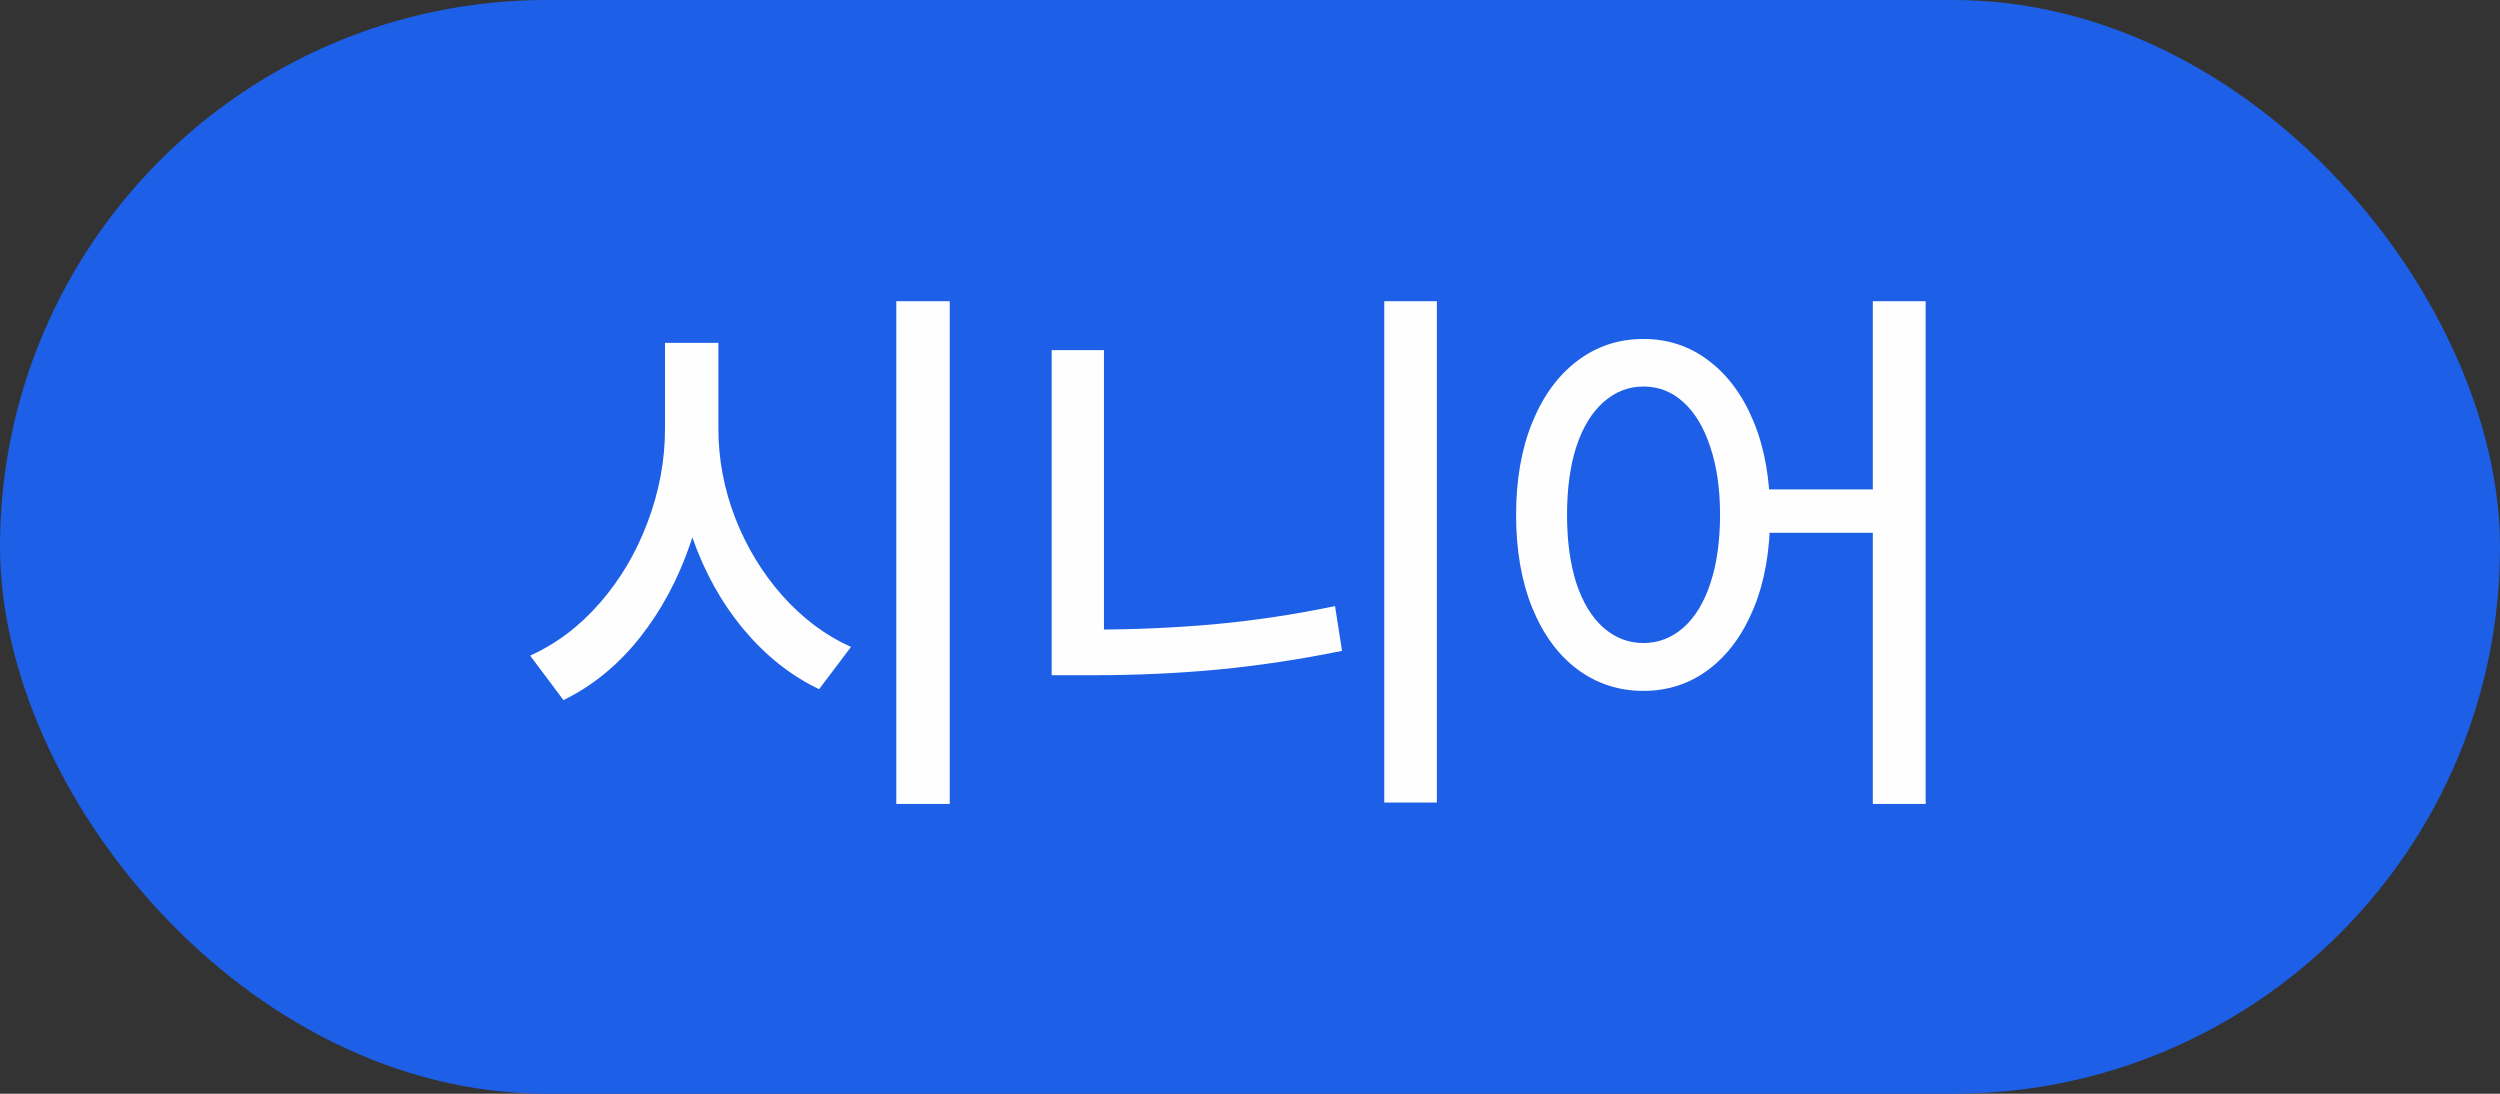 <svg width="48" height="21" viewBox="0 0 48 21" fill="none" xmlns="http://www.w3.org/2000/svg">
<rect x="0" y="0" width="48" height="21" fill="#333333" stroke="none"/>
<rect width="48" height="21" rx="10.5" fill="#1D60E7"/>
<path d="M13.611 8.232C13.611 8.991 13.494 9.718 13.262 10.413C13.029 11.104 12.703 11.714 12.284 12.244C11.865 12.771 11.376 13.17 10.818 13.442L10.179 12.588C10.68 12.362 11.126 12.026 11.516 11.578C11.91 11.127 12.216 10.61 12.434 10.026C12.656 9.439 12.768 8.841 12.768 8.232V6.583H13.611V8.232ZM13.793 8.232C13.793 8.816 13.901 9.387 14.116 9.945C14.334 10.504 14.637 11.002 15.023 11.438C15.414 11.875 15.852 12.203 16.339 12.421L15.727 13.232C15.186 12.975 14.703 12.591 14.277 12.083C13.854 11.575 13.527 10.987 13.294 10.321C13.061 9.655 12.945 8.959 12.945 8.232V6.583H13.793V8.232ZM18.235 15.435H17.209V5.783H18.235V15.435ZM27.588 15.408H26.578V5.783H27.588V15.408ZM21.196 12.69H20.192V6.723H21.196V12.69ZM20.998 12.088C21.771 12.088 22.543 12.054 23.312 11.986C24.086 11.915 24.859 11.798 25.633 11.637L25.767 12.497C24.958 12.661 24.163 12.781 23.382 12.856C22.605 12.928 21.81 12.964 20.998 12.964H20.192V12.088H20.998ZM31.553 6.508C32.026 6.508 32.445 6.647 32.81 6.927C33.179 7.206 33.467 7.6 33.675 8.108C33.883 8.617 33.986 9.209 33.986 9.886C33.986 10.567 33.883 11.161 33.675 11.669C33.467 12.178 33.179 12.572 32.81 12.851C32.445 13.127 32.026 13.265 31.553 13.265C31.081 13.265 30.658 13.127 30.286 12.851C29.917 12.575 29.629 12.183 29.421 11.675C29.213 11.163 29.109 10.567 29.109 9.886C29.109 9.209 29.213 8.617 29.421 8.108C29.629 7.6 29.917 7.206 30.286 6.927C30.658 6.647 31.081 6.508 31.553 6.508ZM31.553 7.421C31.267 7.421 31.011 7.521 30.785 7.722C30.56 7.922 30.386 8.209 30.264 8.581C30.146 8.95 30.087 9.385 30.087 9.886C30.087 10.384 30.146 10.819 30.264 11.191C30.386 11.564 30.56 11.85 30.785 12.051C31.011 12.248 31.267 12.346 31.553 12.346C31.84 12.346 32.096 12.248 32.321 12.051C32.547 11.85 32.721 11.564 32.842 11.191C32.964 10.819 33.025 10.384 33.025 9.886C33.025 9.385 32.962 8.95 32.837 8.581C32.715 8.209 32.543 7.922 32.321 7.722C32.103 7.521 31.847 7.421 31.553 7.421ZM36.973 15.435H35.958V5.783H36.973V15.435ZM36.403 10.23H33.664V9.397H36.403V10.23Z" fill="#FEFEFE"/>
</svg>
